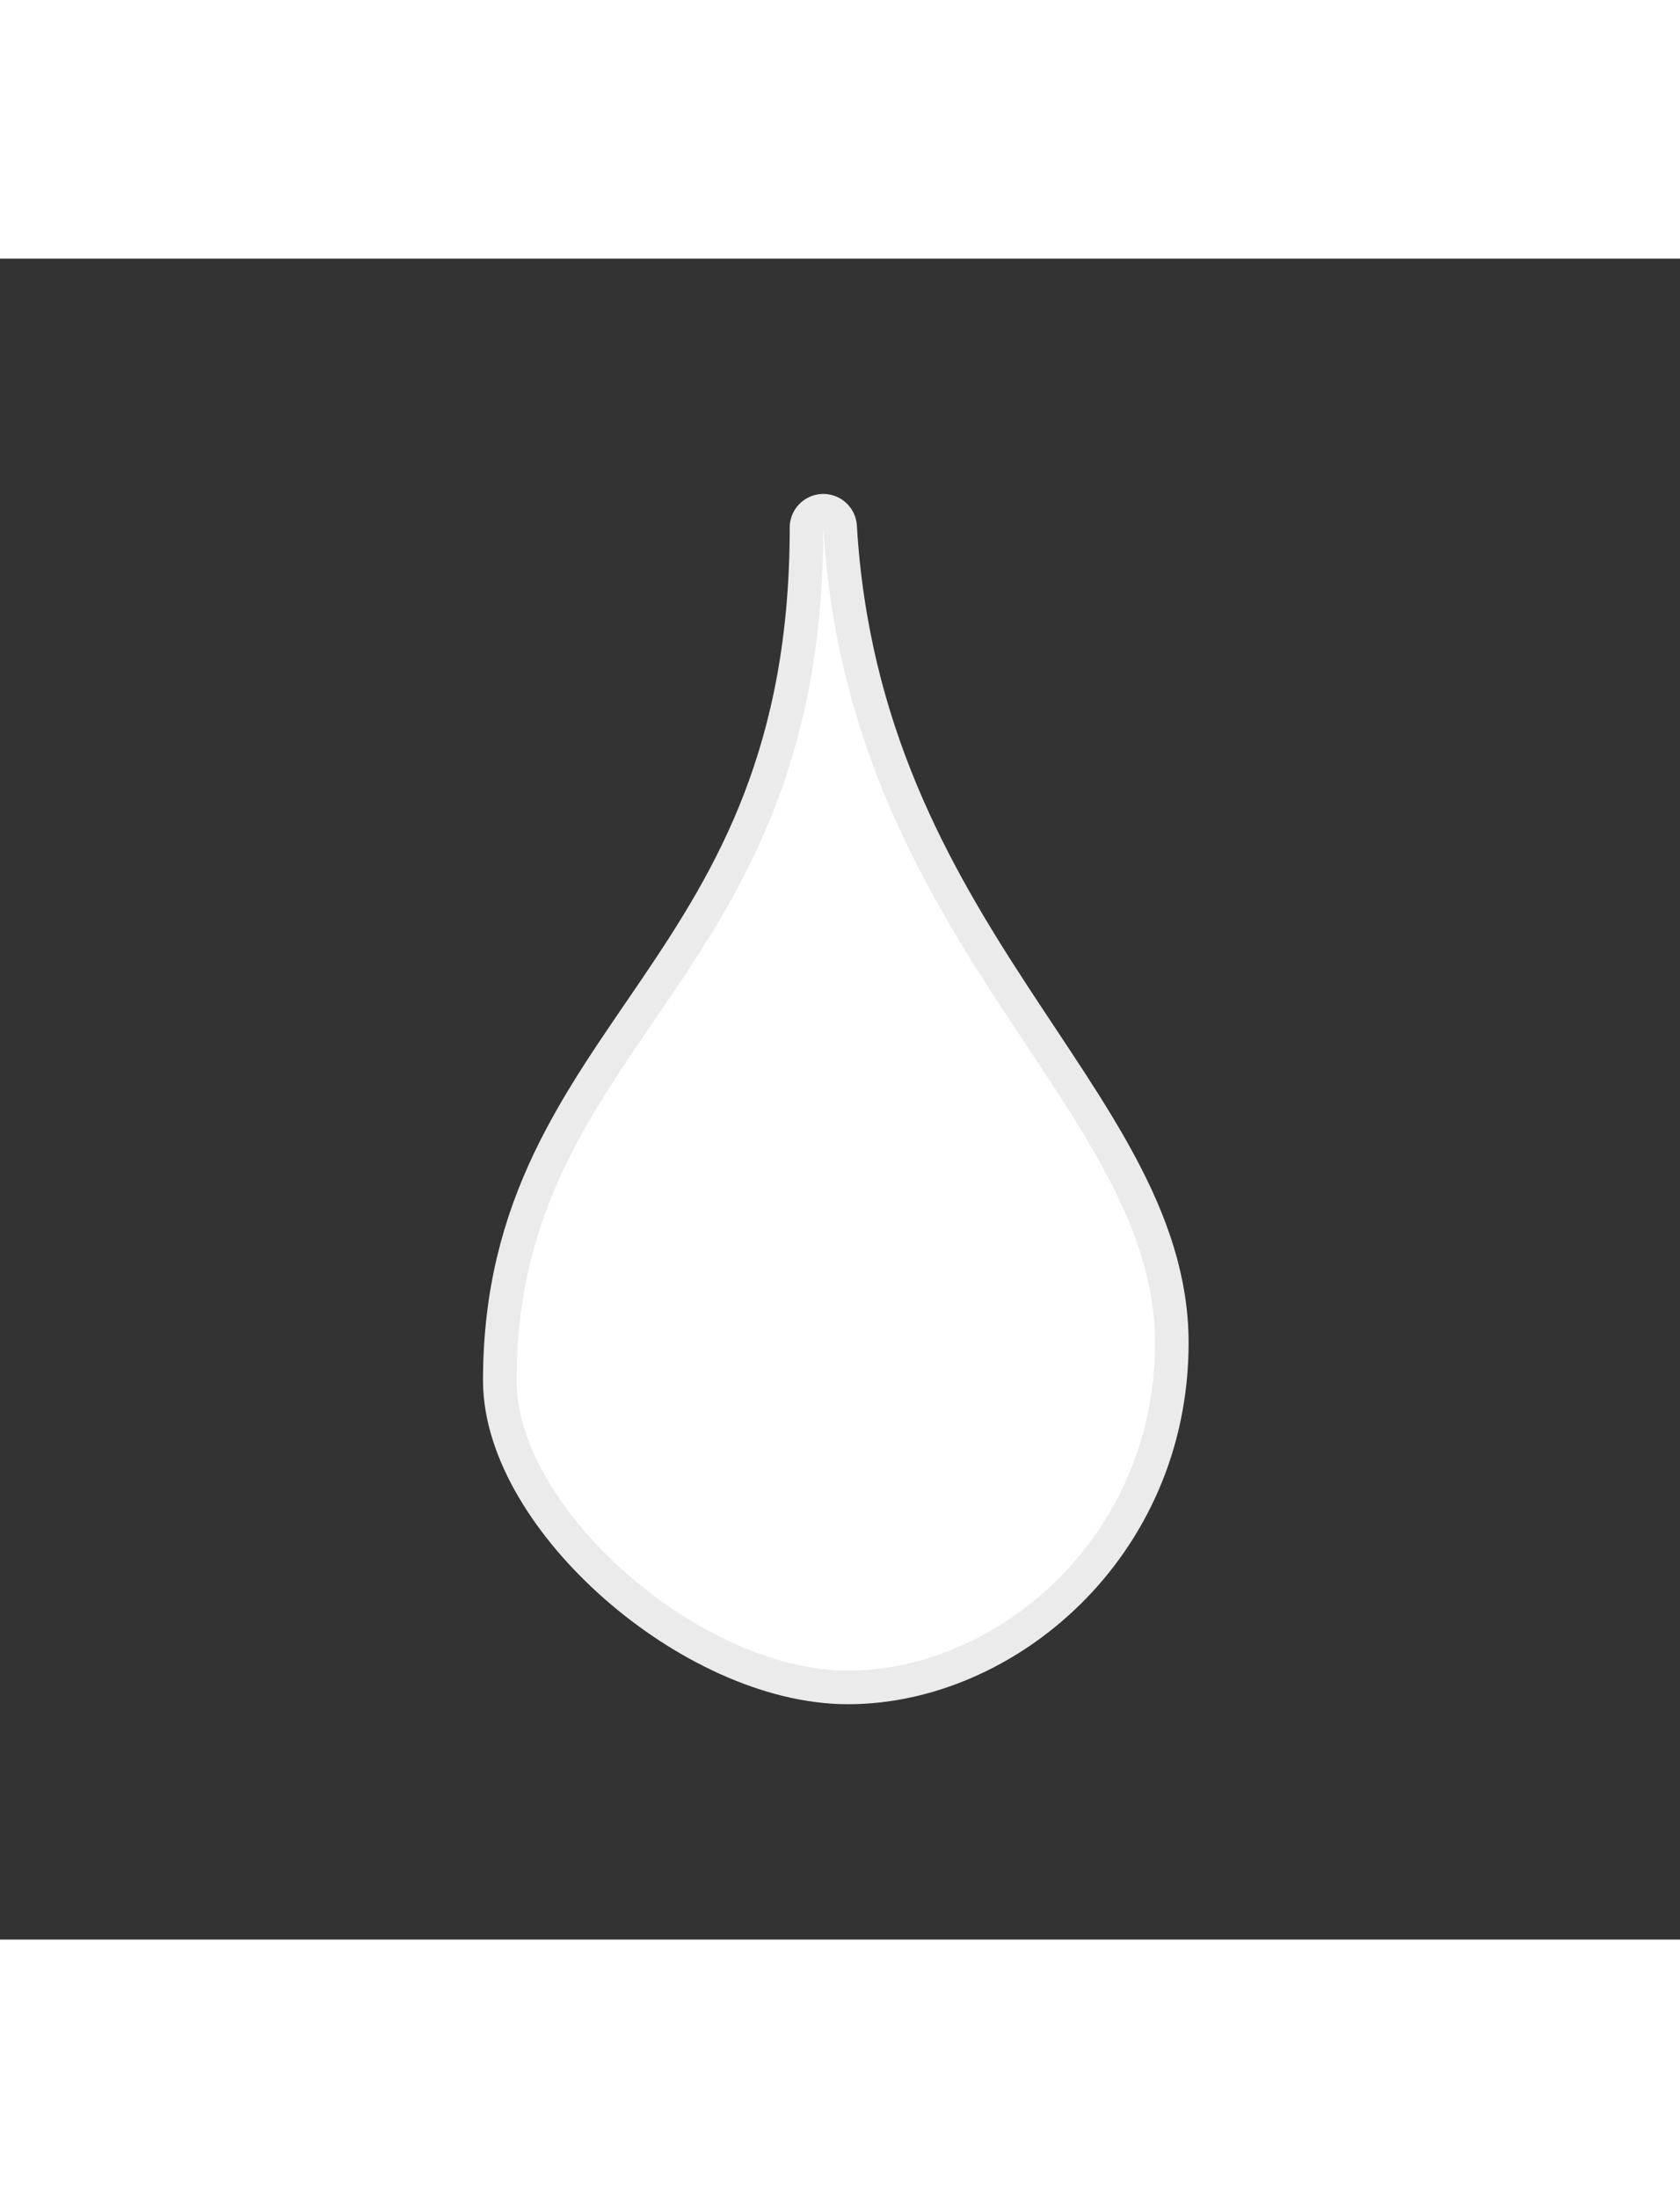 <svg width="13px" height="17px" viewBox="0 0 400 400" fill="#FFFFFF" xmlns="http://www.w3.org/2000/svg"><rect x="0" y="0" width="400" height="400" fill="#333333" stroke="none"/><g id="SVGRepo_bgCarrier" stroke-width="0"></g><g id="SVGRepo_tracerCarrier" stroke-linecap="round" stroke-linejoin="round"></g><g id="SVGRepo_iconCarrier"> <path fill-rule="evenodd" clip-rule="evenodd" d="M275.002 258C275.002 304.5 237.221 336 201.926 336C166.631 336 123.002 297.5 123.002 267C123.002 185.5 196.029 173 196.029 64C201.926 163 275.002 202 275.002 258Z" stroke="#FFFFFF" stroke-opacity="0.9" stroke-width="16" stroke-linecap="round" stroke-linejoin="round"></path> </g></svg>